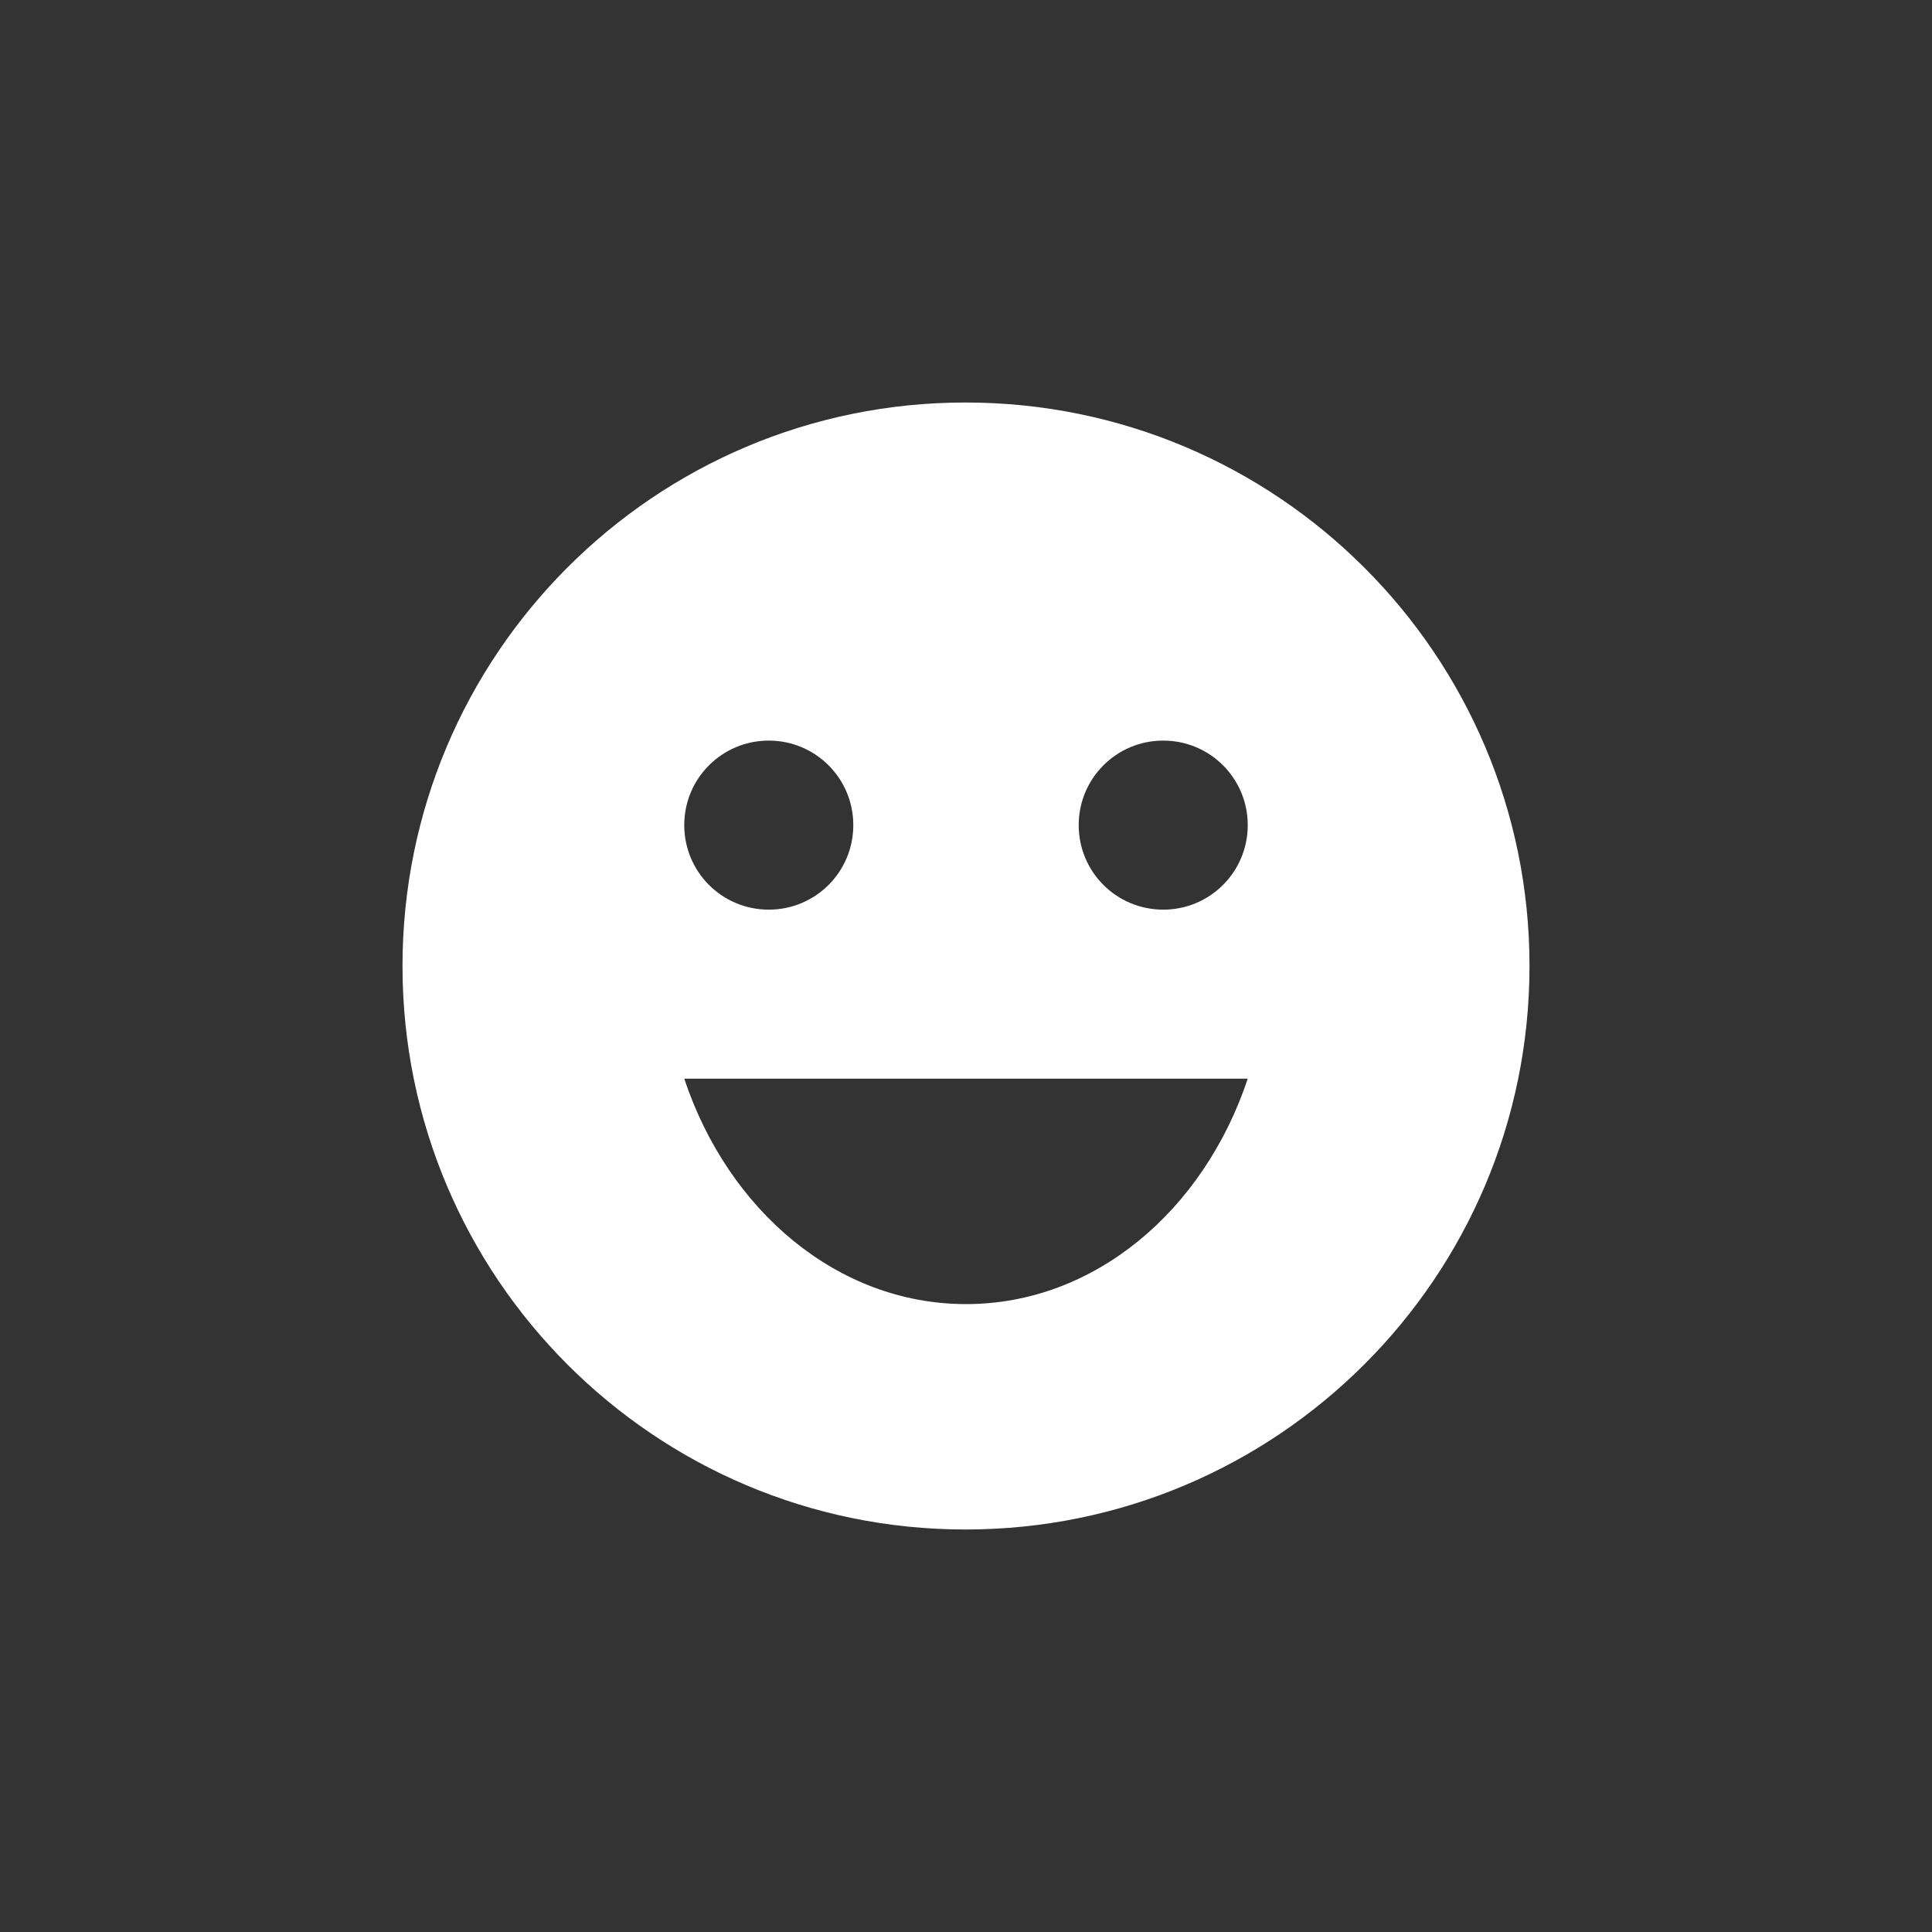 <svg width="24" height="24" viewBox="0 0 24 24" fill="none" xmlns="http://www.w3.org/2000/svg">
<rect x="0" y="0" width="24" height="24" fill="#333333" stroke="none"/>
<g clip-path="url(#clip0)">
<path d="M9.951 0.533C11.205 -0.178 12.741 -0.178 13.996 0.533L17.46 2.497L20.892 4.515C22.136 5.246 22.904 6.576 22.915 8.018L22.947 12L22.915 15.982C22.904 17.424 22.136 18.754 20.892 19.485L17.46 21.503L13.996 23.467C12.741 24.178 11.205 24.178 9.951 23.467L6.487 21.503L3.054 19.485C1.811 18.754 1.043 17.424 1.032 15.982L1 12L1.032 8.018C1.043 6.576 1.811 5.246 3.054 4.515L6.487 2.497L9.951 0.533Z" />
<path d="M11.993 5C8.129 5 5 8.136 5 12C5 15.864 8.129 19 11.993 19C15.864 19 19 15.864 19 12C19 8.136 15.864 5 11.993 5ZM9.55 9.2C10.131 9.2 10.6 9.669 10.6 10.25C10.6 10.831 10.131 11.3 9.55 11.3C8.969 11.3 8.5 10.831 8.5 10.25C8.5 9.669 8.969 9.2 9.55 9.2ZM12 16.2C10.404 16.2 9.046 15.038 8.5 13.4H15.5C14.954 15.038 13.596 16.2 12 16.2ZM14.45 11.3C13.869 11.3 13.4 10.831 13.4 10.25C13.4 9.669 13.869 9.2 14.45 9.2C15.031 9.2 15.5 9.669 15.5 10.25C15.5 10.831 15.031 11.3 14.45 11.3Z" fill="white"/>
</g>
<defs>
<clipPath id="clip0">
<rect width="24" height="24" fill="white"/>
</clipPath>
</defs>
</svg>
